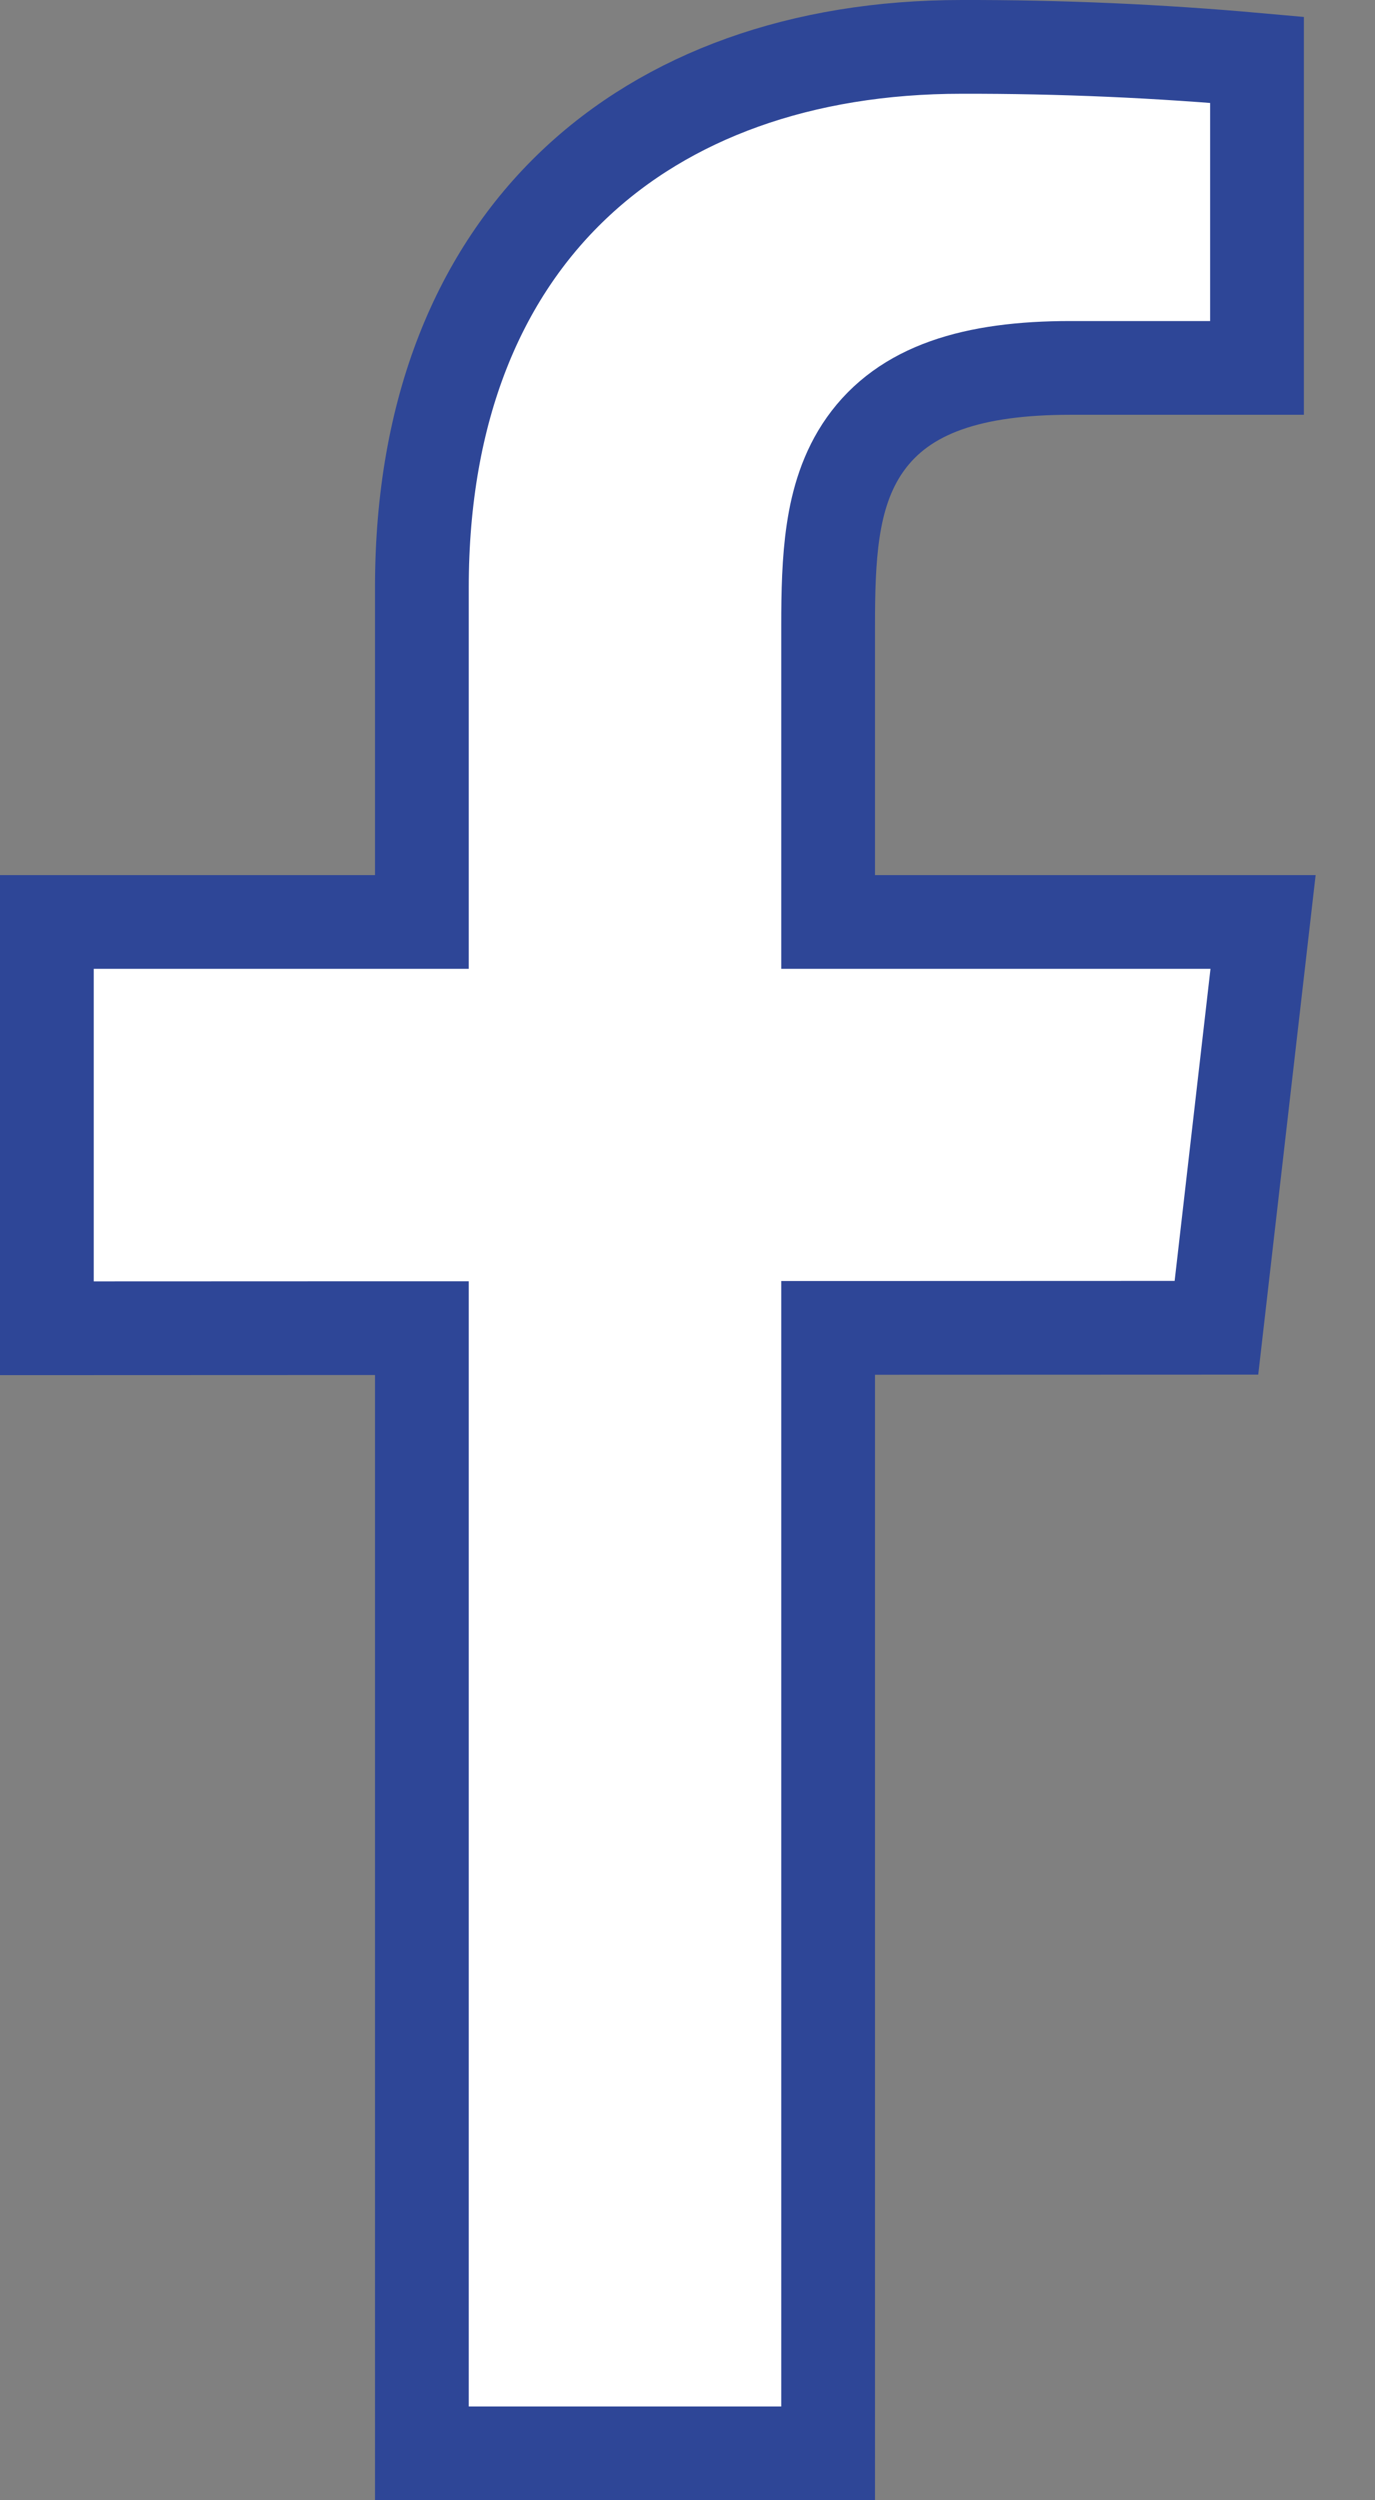 <svg width="22" height="40" viewBox="0 0 22 40" fill="none" xmlns="http://www.w3.org/2000/svg">
<rect x="0" y="0" width="22" height="40" fill="#808080" stroke="none"/>
<path d="M0.75 21.25V14.75H6H6.75V14V9.398C6.75 6.525 7.68 4.385 9.176 2.961C10.677 1.531 12.824 0.75 15.386 0.75L15.388 0.75C16.966 0.747 18.542 0.816 20.112 0.957V5.886H17.126C15.575 5.886 14.47 6.222 13.841 7.111C13.543 7.533 13.402 8.015 13.331 8.492C13.26 8.965 13.25 9.483 13.25 10V14V14.75H14H20.209L19.463 21.242L14 21.244L13.25 21.244V21.994V39.25H6.75V21.998V21.248L6 21.248L0.75 21.25Z" fill="white" stroke="#2E4697" stroke-width="1.5"/>
</svg>
